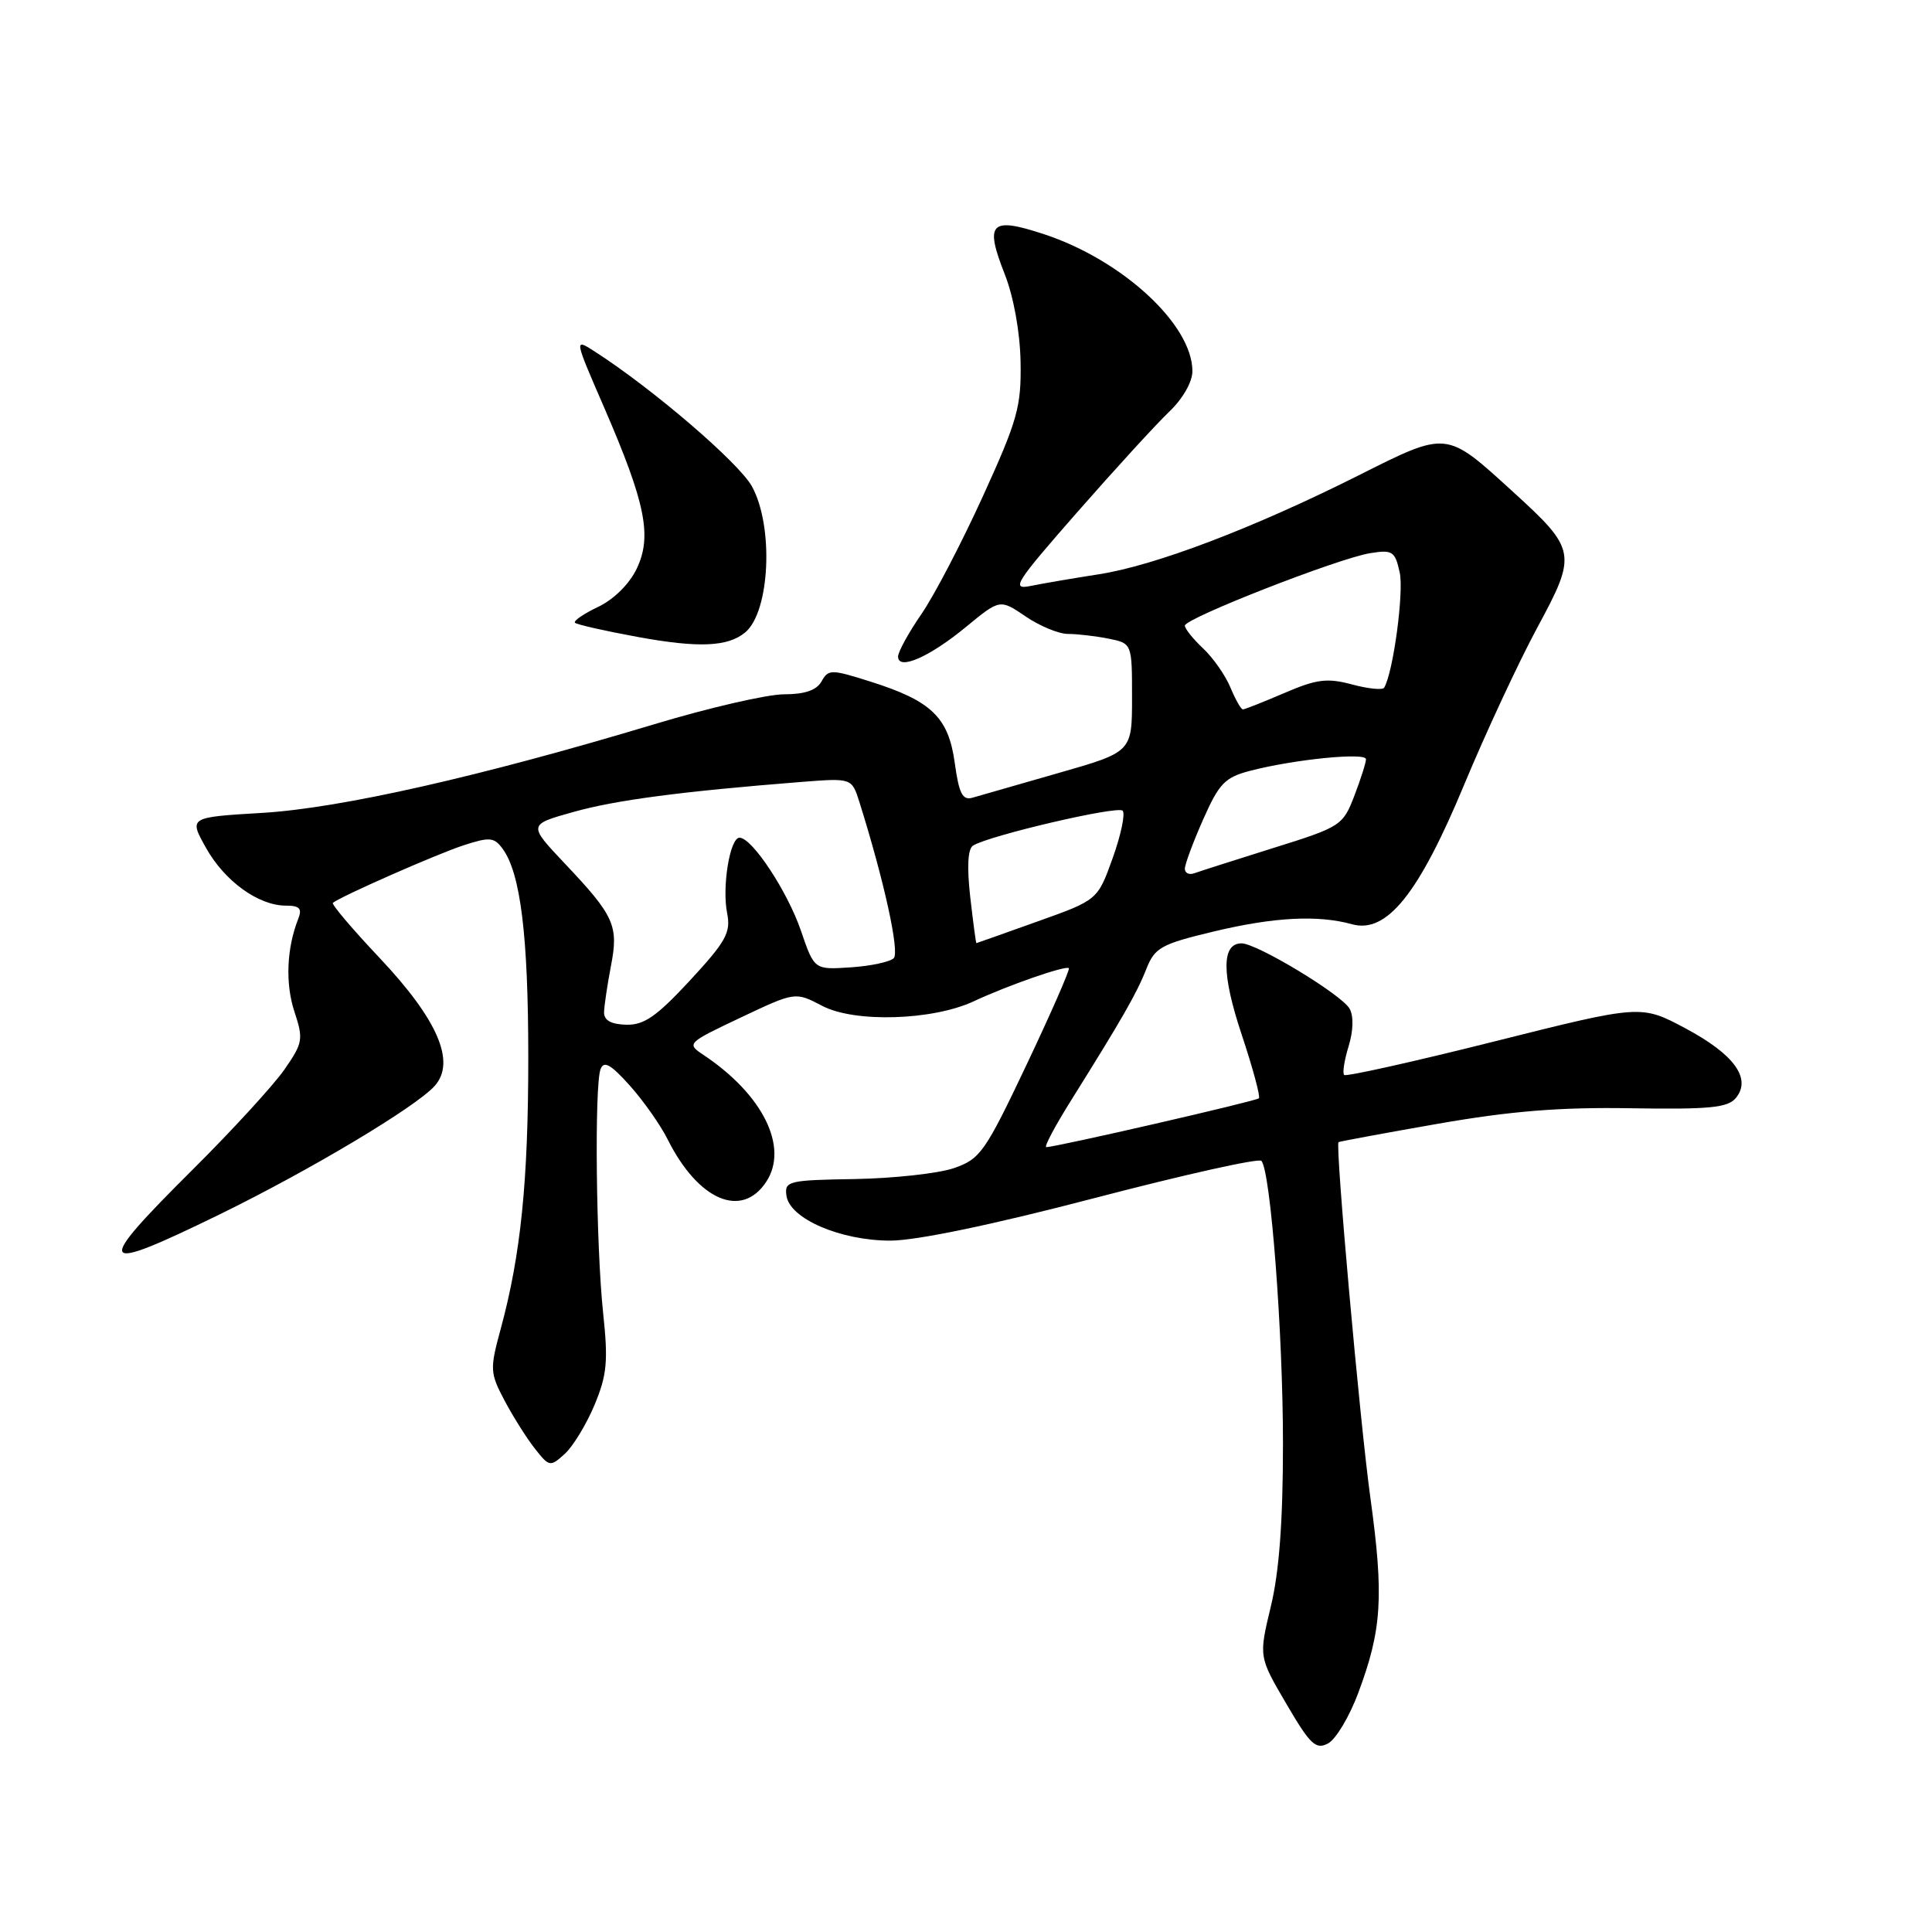 <?xml version="1.0" encoding="UTF-8" standalone="no"?>
<!DOCTYPE svg PUBLIC "-//W3C//DTD SVG 1.1//EN" "http://www.w3.org/Graphics/SVG/1.1/DTD/svg11.dtd" >
<svg xmlns="http://www.w3.org/2000/svg" xmlns:xlink="http://www.w3.org/1999/xlink" version="1.1" viewBox="0 0 256 256">
 <g >
 <path fill="currentColor"
d=" M 179.96 224.36 C 183.11 215.95 183.39 211.58 181.58 198.44 C 180.19 188.38 176.92 151.84 177.36 151.34 C 177.44 151.26 183.35 150.16 190.50 148.91 C 200.18 147.22 206.72 146.69 216.10 146.85 C 226.47 147.02 228.94 146.78 230.00 145.50 C 232.13 142.93 229.80 139.71 223.33 136.26 C 217.44 133.12 217.44 133.12 198.00 138.00 C 187.30 140.69 178.35 142.68 178.11 142.44 C 177.86 142.20 178.13 140.48 178.70 138.63 C 179.32 136.59 179.38 134.64 178.83 133.66 C 177.79 131.80 166.55 125.00 164.51 125.00 C 161.85 125.00 161.85 129.05 164.53 137.09 C 166.00 141.51 167.03 145.31 166.81 145.53 C 166.43 145.91 139.91 152.00 138.64 152.00 C 138.31 152.00 139.80 149.19 141.96 145.75 C 148.69 134.99 150.64 131.60 151.90 128.38 C 153.02 125.56 153.85 125.10 160.82 123.43 C 168.80 121.52 174.62 121.21 179.16 122.47 C 183.75 123.73 187.98 118.47 194.00 104.00 C 196.86 97.12 201.23 87.74 203.71 83.14 C 208.99 73.37 208.89 72.83 200.45 65.14 C 191.54 57.02 191.85 57.05 179.90 63.05 C 166.07 69.99 153.00 74.96 145.57 76.10 C 142.23 76.62 138.18 77.31 136.57 77.64 C 133.92 78.18 134.50 77.27 142.74 67.87 C 147.74 62.17 153.22 56.18 154.92 54.56 C 156.72 52.85 158.00 50.61 158.00 49.18 C 158.00 43.02 148.73 34.46 138.36 31.04 C 131.23 28.69 130.44 29.50 133.14 36.35 C 134.31 39.33 135.16 44.01 135.23 47.94 C 135.34 53.87 134.84 55.66 130.26 65.71 C 127.46 71.86 123.79 78.91 122.09 81.37 C 120.39 83.84 119.00 86.37 119.00 87.00 C 119.00 88.88 123.14 87.08 128.00 83.07 C 132.50 79.37 132.50 79.37 135.90 81.68 C 137.77 82.96 140.30 84.00 141.52 84.00 C 142.75 84.00 145.16 84.28 146.87 84.62 C 150.00 85.25 150.00 85.25 150.00 92.44 C 150.00 99.64 150.00 99.64 140.25 102.43 C 134.89 103.97 129.76 105.44 128.86 105.70 C 127.54 106.08 127.07 105.16 126.51 101.09 C 125.68 95.04 123.42 92.86 115.29 90.30 C 110.13 88.67 109.76 88.67 108.86 90.29 C 108.20 91.46 106.64 92.00 103.88 92.00 C 101.67 92.00 93.93 93.78 86.68 95.97 C 63.65 102.90 45.12 107.09 34.77 107.71 C 25.03 108.29 25.03 108.29 27.27 112.30 C 29.73 116.73 34.22 119.99 37.86 120.00 C 39.70 120.00 40.06 120.38 39.52 121.75 C 37.98 125.64 37.79 130.33 39.01 134.04 C 40.22 137.70 40.14 138.19 37.68 141.73 C 36.24 143.80 30.77 149.77 25.53 154.98 C 12.31 168.13 12.76 168.89 29.09 160.92 C 41.00 155.10 55.04 146.72 57.58 143.91 C 60.44 140.75 58.04 135.14 50.31 126.94 C 46.68 123.10 43.89 119.81 44.11 119.63 C 45.13 118.78 57.94 113.14 61.42 112.01 C 64.89 110.88 65.48 110.93 66.61 112.48 C 68.98 115.72 70.00 124.04 70.00 140.11 C 70.00 156.54 69.01 166.28 66.34 176.11 C 64.89 181.44 64.92 181.91 66.87 185.61 C 68.01 187.75 69.81 190.61 70.89 191.97 C 72.78 194.37 72.91 194.39 74.83 192.65 C 75.92 191.67 77.69 188.75 78.77 186.18 C 80.43 182.20 80.60 180.38 79.92 174.00 C 78.98 165.15 78.75 143.81 79.58 141.66 C 80.02 140.52 80.93 141.03 83.44 143.83 C 85.25 145.85 87.52 149.07 88.48 151.00 C 92.53 159.07 98.29 161.54 101.54 156.58 C 104.54 152.00 101.08 145.02 93.21 139.78 C 90.95 138.28 91.03 138.20 98.15 134.83 C 105.38 131.41 105.38 131.41 108.94 133.28 C 113.24 135.54 123.59 135.22 129.04 132.67 C 133.53 130.57 141.22 127.89 141.63 128.29 C 141.80 128.46 139.28 134.21 136.04 141.05 C 130.52 152.69 129.89 153.58 126.38 154.79 C 124.31 155.49 118.41 156.14 113.27 156.23 C 104.44 156.37 103.93 156.50 104.21 158.44 C 104.64 161.49 111.37 164.39 117.99 164.39 C 121.45 164.38 131.50 162.29 145.00 158.76 C 156.82 155.67 166.79 153.44 167.14 153.82 C 168.36 155.13 170.01 176.64 170.00 191.36 C 170.00 201.56 169.50 208.30 168.39 212.87 C 166.79 219.53 166.79 219.53 170.45 225.77 C 173.61 231.18 174.36 231.88 175.98 231.01 C 177.01 230.46 178.80 227.47 179.96 224.36 Z  M 98.74 83.80 C 102.03 81.07 102.55 69.73 99.63 64.44 C 97.90 61.31 86.47 51.50 78.78 46.56 C 76.07 44.82 76.07 44.82 80.05 53.99 C 85.54 66.66 86.43 71.03 84.37 75.35 C 83.41 77.37 81.33 79.43 79.25 80.42 C 77.33 81.33 75.95 82.28 76.19 82.52 C 76.43 82.76 80.19 83.61 84.56 84.41 C 92.57 85.87 96.44 85.71 98.74 83.80 Z  M 80.04 134.10 C 80.07 133.22 80.48 130.48 80.95 128.01 C 81.99 122.65 81.42 121.38 74.83 114.41 C 69.97 109.27 69.97 109.27 75.98 107.59 C 81.60 106.01 90.28 104.87 106.19 103.61 C 112.87 103.09 112.87 103.09 113.88 106.29 C 117.16 116.73 119.23 126.17 118.42 126.97 C 117.91 127.46 115.34 128.01 112.70 128.18 C 107.90 128.50 107.90 128.50 106.13 123.33 C 104.34 118.10 99.65 111.00 97.99 111.00 C 96.72 111.00 95.65 117.50 96.35 121.01 C 96.86 123.56 96.20 124.75 91.43 129.91 C 86.99 134.70 85.33 135.85 82.96 135.78 C 80.93 135.72 80.01 135.19 80.04 134.10 Z  M 128.56 118.85 C 128.11 114.82 128.24 112.47 128.94 112.04 C 131.11 110.70 148.07 106.74 148.75 107.42 C 149.13 107.80 148.54 110.62 147.44 113.69 C 145.44 119.26 145.44 119.26 137.47 122.10 C 133.09 123.67 129.45 124.96 129.38 124.97 C 129.31 124.99 128.95 122.23 128.56 118.85 Z  M 157.00 115.11 C 157.00 114.53 158.09 111.60 159.42 108.59 C 161.54 103.80 162.31 103.00 165.67 102.13 C 171.52 100.61 181.00 99.67 181.00 100.60 C 181.00 101.06 180.30 103.25 179.45 105.47 C 177.94 109.39 177.65 109.58 168.70 112.37 C 163.64 113.96 158.94 115.46 158.25 115.71 C 157.56 115.96 157.00 115.69 157.00 115.11 Z  M 163.04 91.10 C 162.38 89.50 160.75 87.17 159.42 85.92 C 158.09 84.67 157.00 83.31 157.00 82.90 C 157.00 81.93 177.30 73.99 181.54 73.30 C 184.52 72.82 184.85 73.03 185.47 75.87 C 186.04 78.47 184.61 89.10 183.41 91.12 C 183.21 91.46 181.29 91.27 179.14 90.69 C 175.85 89.81 174.45 89.99 170.18 91.83 C 167.40 93.02 164.93 94.00 164.69 94.00 C 164.44 94.00 163.70 92.69 163.04 91.10 Z "/>
</g>
</svg>